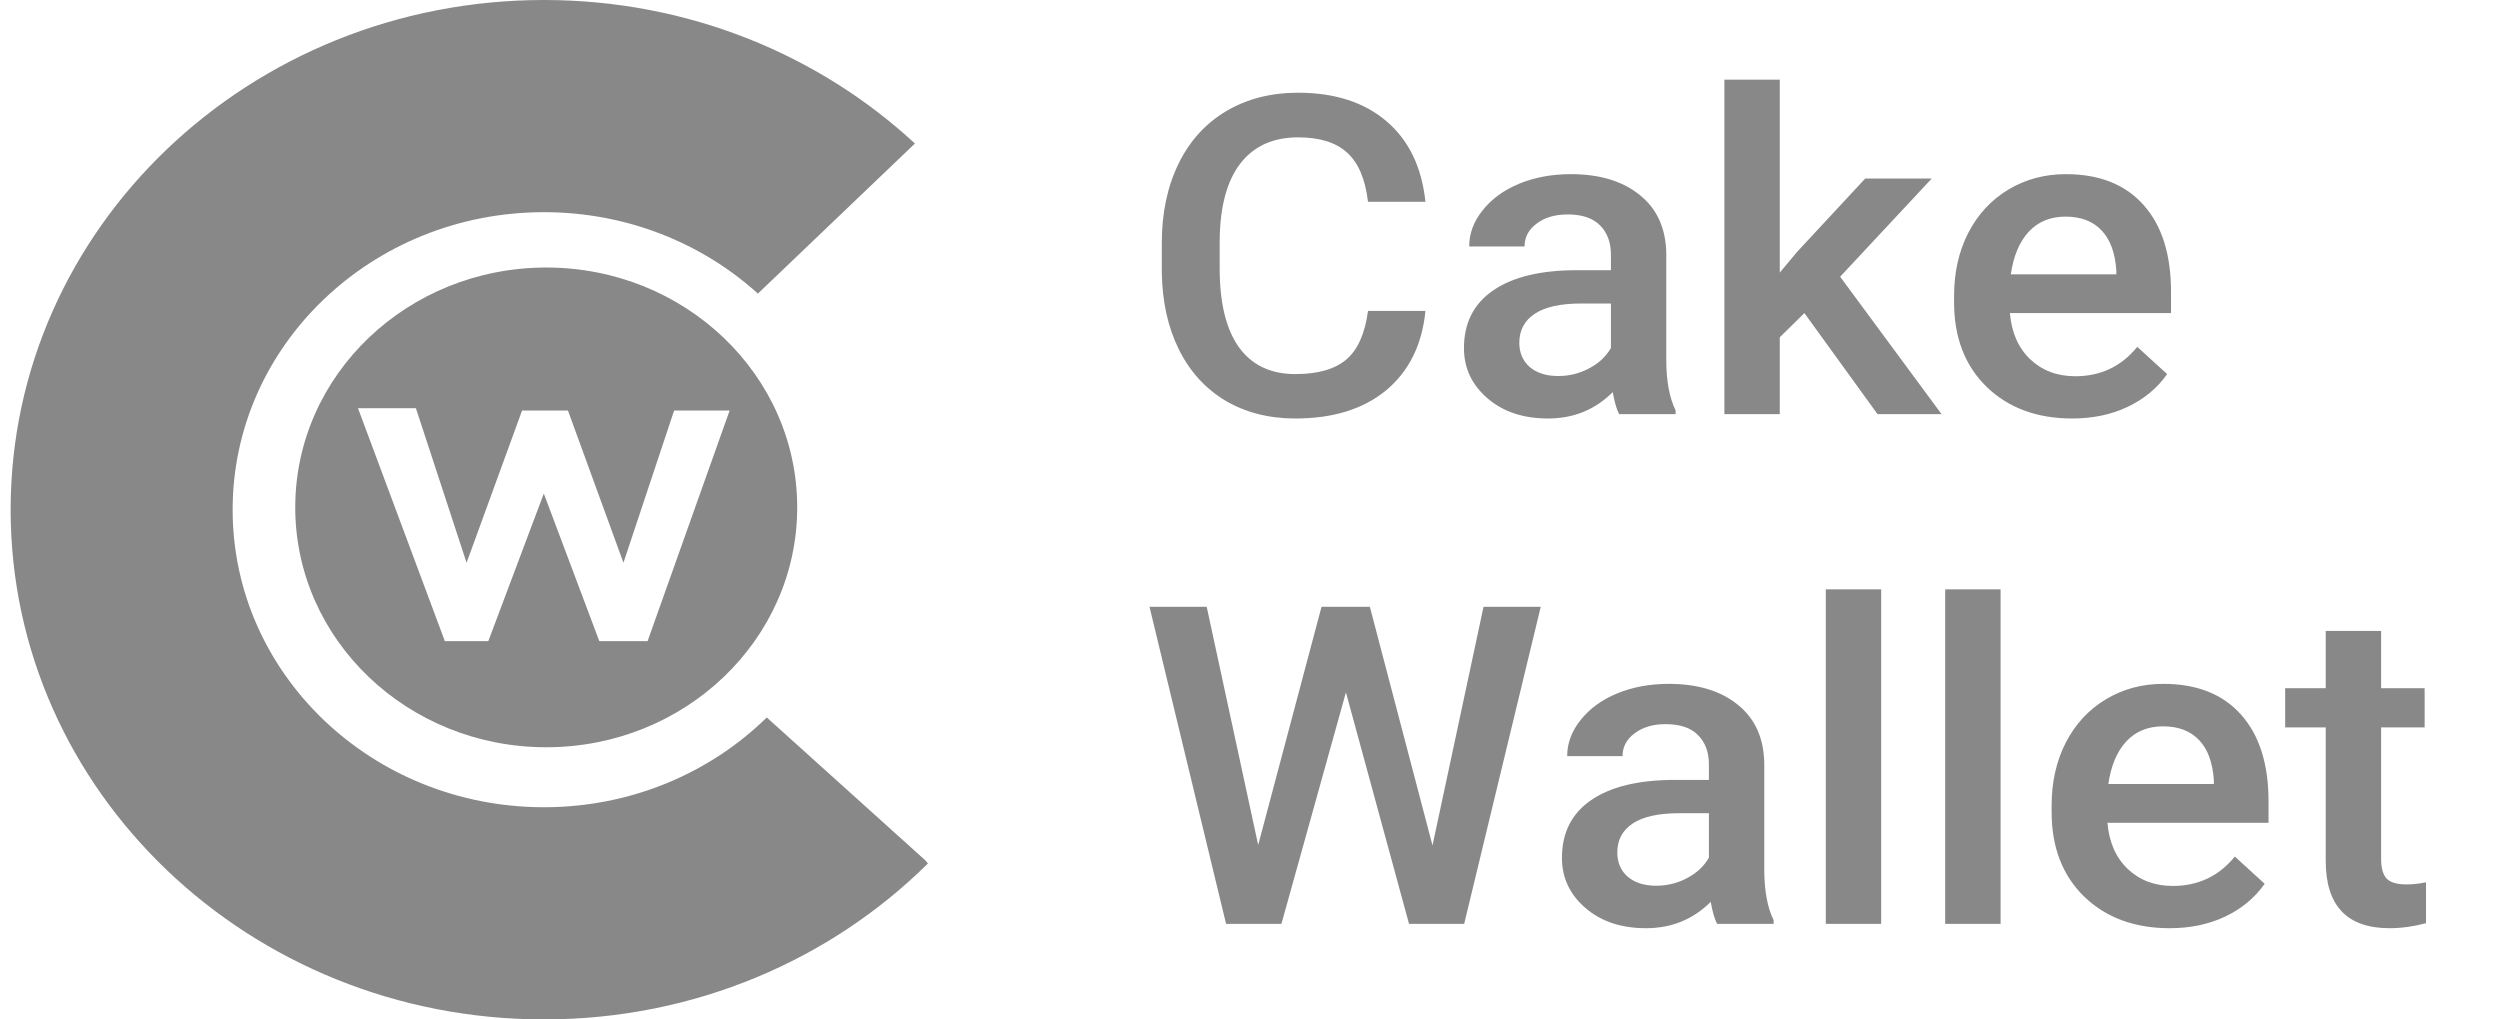 <svg width="103" height="42" viewBox="0 0 103 42" fill="none" xmlns="http://www.w3.org/2000/svg">
<path fill-rule="evenodd" clip-rule="evenodd" d="M38.231 35.574C34.234 39.536 28.624 42 22.411 42C10.275 42 0.438 32.598 0.438 21C0.438 9.402 10.275 0 22.411 0C28.351 0 33.74 2.253 37.695 5.913L31.226 12.096C28.927 10.017 25.825 8.742 22.411 8.742C15.327 8.742 9.585 14.23 9.585 21C9.585 27.77 15.327 33.258 22.411 33.258C26.01 33.258 29.262 31.841 31.591 29.56L38.12 35.443L38.231 35.574Z" fill="#888889"/>
<path fill-rule="evenodd" clip-rule="evenodd" d="M22.504 30.787C28.215 30.787 32.845 26.362 32.845 20.904C32.845 15.446 28.215 11.022 22.504 11.022C16.794 11.022 12.164 15.446 12.164 20.904C12.164 26.362 16.794 30.787 22.504 30.787ZM14.749 16.818H17.135L19.223 23.185L21.51 16.913H23.399L25.686 23.185L27.774 16.913H30.061L26.68 26.416H24.692L22.405 20.334L20.118 26.416H18.328L14.749 16.818Z" fill="#888889"/>
<path d="M58.728 12.81C58.591 14.203 58.052 15.292 57.114 16.076C56.175 16.853 54.926 17.242 53.368 17.242C52.279 17.242 51.318 16.997 50.486 16.506C49.659 16.01 49.021 15.307 48.57 14.398C48.12 13.489 47.885 12.433 47.866 11.231V10.01C47.866 8.778 48.095 7.693 48.552 6.753C49.008 5.814 49.663 5.091 50.514 4.582C51.371 4.074 52.36 3.82 53.48 3.82C54.989 3.82 56.203 4.211 57.123 4.995C58.043 5.779 58.578 6.885 58.728 8.315H56.362C56.25 7.376 55.962 6.7 55.499 6.287C55.042 5.868 54.369 5.659 53.48 5.659C52.448 5.659 51.653 6.021 51.096 6.745C50.545 7.462 50.263 8.518 50.251 9.912V11.069C50.251 12.481 50.514 13.557 51.039 14.299C51.572 15.041 52.348 15.412 53.368 15.412C54.3 15.412 55.001 15.211 55.471 14.81C55.94 14.41 56.237 13.743 56.362 12.81H58.728ZM66.708 17.062C66.608 16.877 66.52 16.575 66.445 16.156C65.719 16.88 64.831 17.242 63.779 17.242C62.759 17.242 61.926 16.964 61.282 16.408C60.637 15.851 60.315 15.163 60.315 14.344C60.315 13.309 60.715 12.517 61.517 11.966C62.324 11.41 63.475 11.132 64.971 11.132H66.37V10.495C66.37 9.992 66.223 9.592 65.929 9.293C65.635 8.988 65.187 8.835 64.586 8.835C64.067 8.835 63.641 8.961 63.31 9.212C62.978 9.457 62.812 9.771 62.812 10.154H60.531C60.531 9.622 60.715 9.125 61.085 8.665C61.454 8.198 61.955 7.833 62.587 7.57C63.225 7.307 63.935 7.175 64.718 7.175C65.907 7.175 66.855 7.462 67.562 8.037C68.27 8.605 68.633 9.406 68.651 10.441V14.819C68.651 15.693 68.78 16.39 69.036 16.91V17.062H66.708ZM64.201 15.492C64.652 15.492 65.075 15.388 65.469 15.178C65.869 14.969 66.17 14.688 66.37 14.335V12.505H65.14C64.295 12.505 63.66 12.645 63.235 12.926C62.809 13.207 62.596 13.605 62.596 14.12C62.596 14.538 62.74 14.873 63.028 15.124C63.322 15.37 63.713 15.492 64.201 15.492ZM74.341 12.899L73.327 13.895V17.062H71.045V3.281H73.327V11.231L74.04 10.378L76.847 7.355H79.588L75.814 11.401L79.992 17.062H77.354L74.341 12.899ZM85.371 17.242C83.926 17.242 82.752 16.808 81.851 15.941C80.956 15.068 80.508 13.907 80.508 12.46V12.191C80.508 11.222 80.703 10.357 81.091 9.598C81.485 8.832 82.036 8.237 82.743 7.812C83.45 7.388 84.239 7.175 85.109 7.175C86.492 7.175 87.559 7.597 88.31 8.44C89.067 9.284 89.446 10.477 89.446 12.02V12.899H82.808C82.877 13.701 83.156 14.335 83.644 14.802C84.138 15.268 84.758 15.501 85.503 15.501C86.548 15.501 87.399 15.098 88.056 14.29L89.286 15.412C88.879 15.992 88.335 16.443 87.653 16.766C86.977 17.084 86.216 17.242 85.371 17.242ZM85.099 8.925C84.473 8.925 83.966 9.134 83.578 9.553C83.197 9.971 82.953 10.555 82.846 11.302H87.193V11.141C87.143 10.411 86.939 9.861 86.582 9.49C86.226 9.113 85.731 8.925 85.099 8.925ZM59.019 34.833L61.122 24.999H63.479L60.324 38.062H58.052L55.452 28.525L52.795 38.062H50.514L47.359 24.999H49.716L51.837 34.815L54.447 24.999H56.438L59.019 34.833ZM70.745 38.062C70.645 37.877 70.557 37.575 70.482 37.156C69.756 37.88 68.867 38.242 67.816 38.242C66.796 38.242 65.963 37.964 65.319 37.408C64.674 36.851 64.352 36.163 64.352 35.344C64.352 34.309 64.752 33.517 65.553 32.966C66.361 32.41 67.512 32.132 69.008 32.132H70.407V31.495C70.407 30.992 70.26 30.592 69.966 30.293C69.671 29.988 69.224 29.835 68.623 29.835C68.104 29.835 67.678 29.961 67.347 30.212C67.015 30.457 66.849 30.771 66.849 31.154H64.568C64.568 30.622 64.752 30.125 65.121 29.665C65.491 29.198 65.992 28.833 66.624 28.57C67.262 28.307 67.972 28.175 68.755 28.175C69.944 28.175 70.892 28.462 71.599 29.036C72.306 29.605 72.669 30.406 72.688 31.441V35.819C72.688 36.693 72.817 37.39 73.073 37.91V38.062H70.745ZM68.238 36.492C68.689 36.492 69.112 36.388 69.506 36.178C69.906 35.969 70.207 35.688 70.407 35.335V33.505H69.177C68.332 33.505 67.697 33.645 67.271 33.926C66.846 34.207 66.633 34.605 66.633 35.12C66.633 35.538 66.777 35.873 67.065 36.124C67.359 36.37 67.75 36.492 68.238 36.492ZM77.504 38.062H75.223V24.281H77.504V38.062ZM82.424 38.062H80.142V24.281H82.424V38.062ZM89.39 38.242C87.944 38.242 86.77 37.808 85.869 36.941C84.974 36.068 84.527 34.907 84.527 33.46V33.191C84.527 32.222 84.721 31.357 85.109 30.598C85.503 29.832 86.054 29.237 86.761 28.812C87.468 28.387 88.257 28.175 89.127 28.175C90.51 28.175 91.577 28.597 92.328 29.44C93.085 30.284 93.464 31.477 93.464 33.02V33.899H86.827C86.895 34.701 87.174 35.335 87.662 35.801C88.157 36.268 88.776 36.501 89.521 36.501C90.566 36.501 91.417 36.097 92.075 35.29L93.304 36.412C92.897 36.992 92.353 37.443 91.671 37.766C90.995 38.084 90.234 38.242 89.39 38.242ZM89.117 29.925C88.491 29.925 87.984 30.134 87.596 30.553C87.215 30.971 86.971 31.555 86.864 32.302H91.211V32.141C91.161 31.411 90.957 30.861 90.601 30.49C90.244 30.113 89.749 29.925 89.117 29.925ZM98.102 25.995V28.355H99.895V29.97H98.102V35.389C98.102 35.76 98.177 36.029 98.327 36.196C98.483 36.358 98.759 36.438 99.153 36.438C99.416 36.438 99.682 36.409 99.951 36.349V38.036C99.432 38.173 98.931 38.242 98.449 38.242C96.697 38.242 95.82 37.318 95.82 35.469V29.97H94.149V28.355H95.82V25.995H98.102Z" fill="#888889"/>
</svg>
